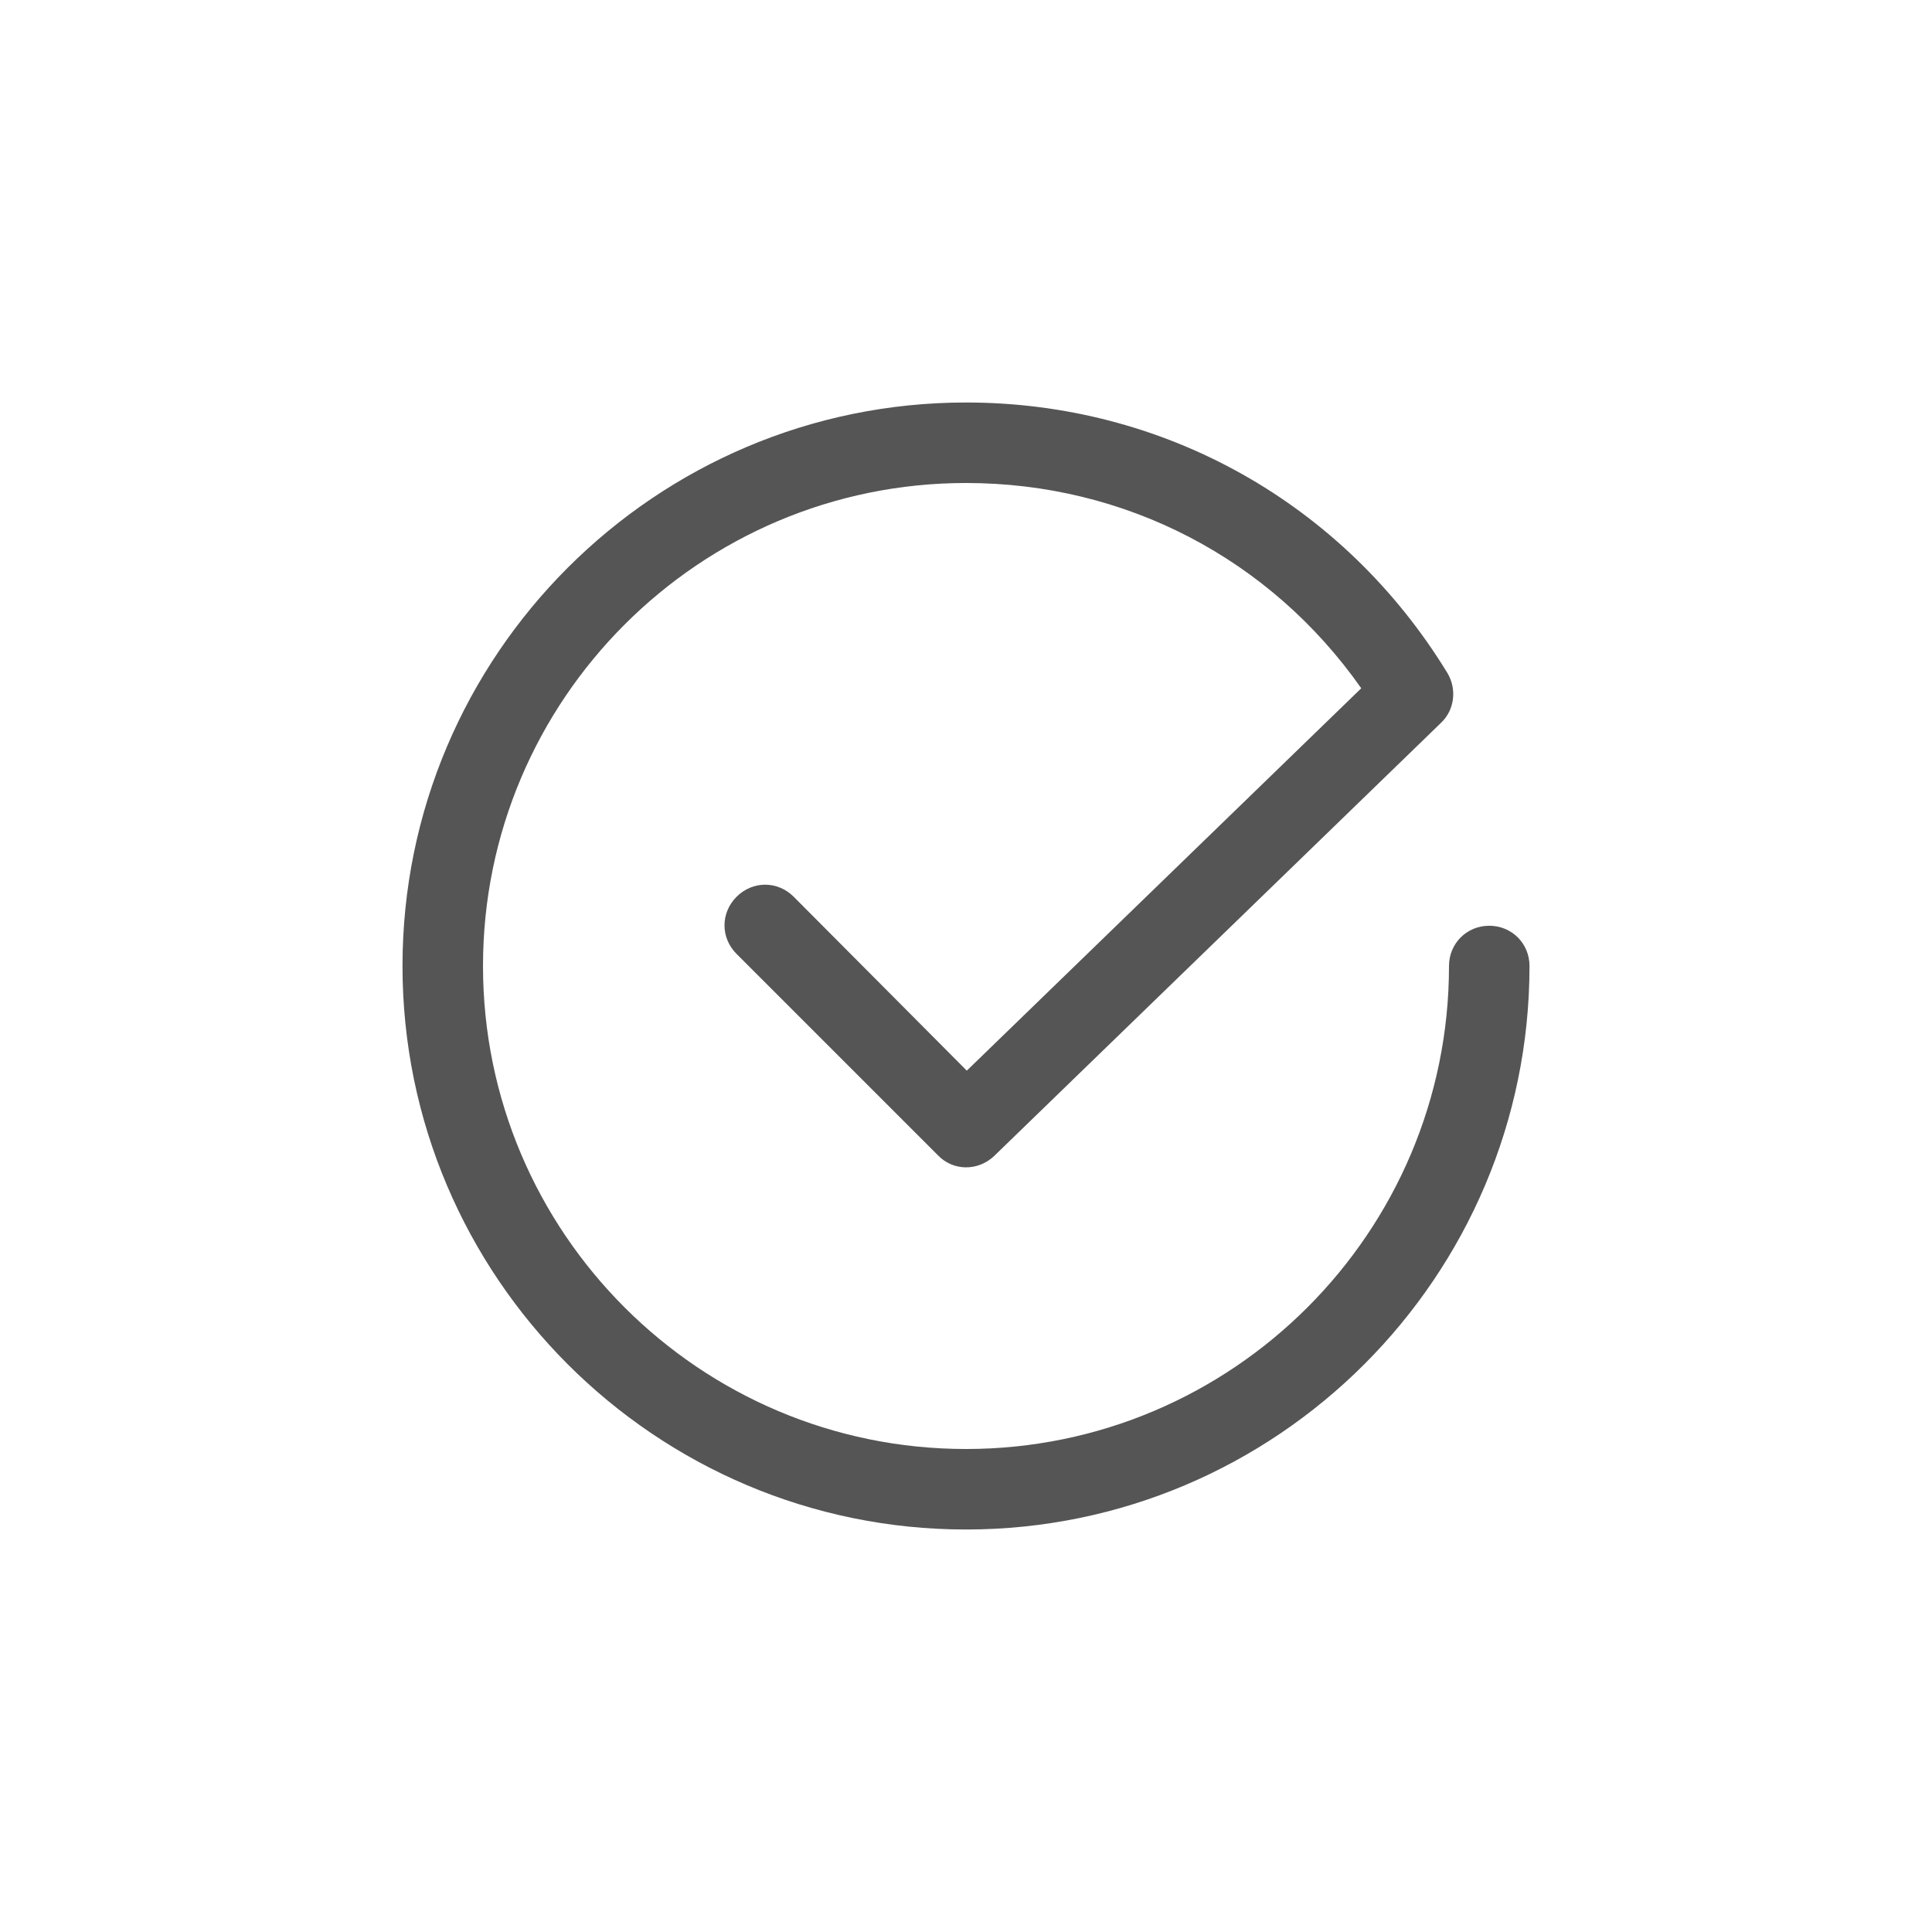 <svg width="24" height="24" viewBox="0 0 24 24" fill="none" xmlns="http://www.w3.org/2000/svg">
<path d="M12 19C8.14 19 5 15.86 5 12C5 8.14 8.14 5 12 5C14.46 5 16.69 6.25 17.98 8.36C18.1 8.56 18.07 8.82 17.9 8.98L12.35 14.36C12.15 14.55 11.84 14.55 11.65 14.35L9.15 11.85C8.95 11.65 8.95 11.34 9.15 11.14C9.35 10.94 9.66 10.94 9.86 11.14L12.01 13.3L16.91 8.55C15.78 6.94 13.98 6 12 6C8.69 6 6 8.69 6 12C6 15.31 8.69 18 12 18C15.31 18 18 15.31 18 12C18 11.72 18.22 11.5 18.5 11.5C18.78 11.5 19 11.72 19 12C19 15.86 15.86 19 12 19Z" fill="#555555"/>
</svg>
